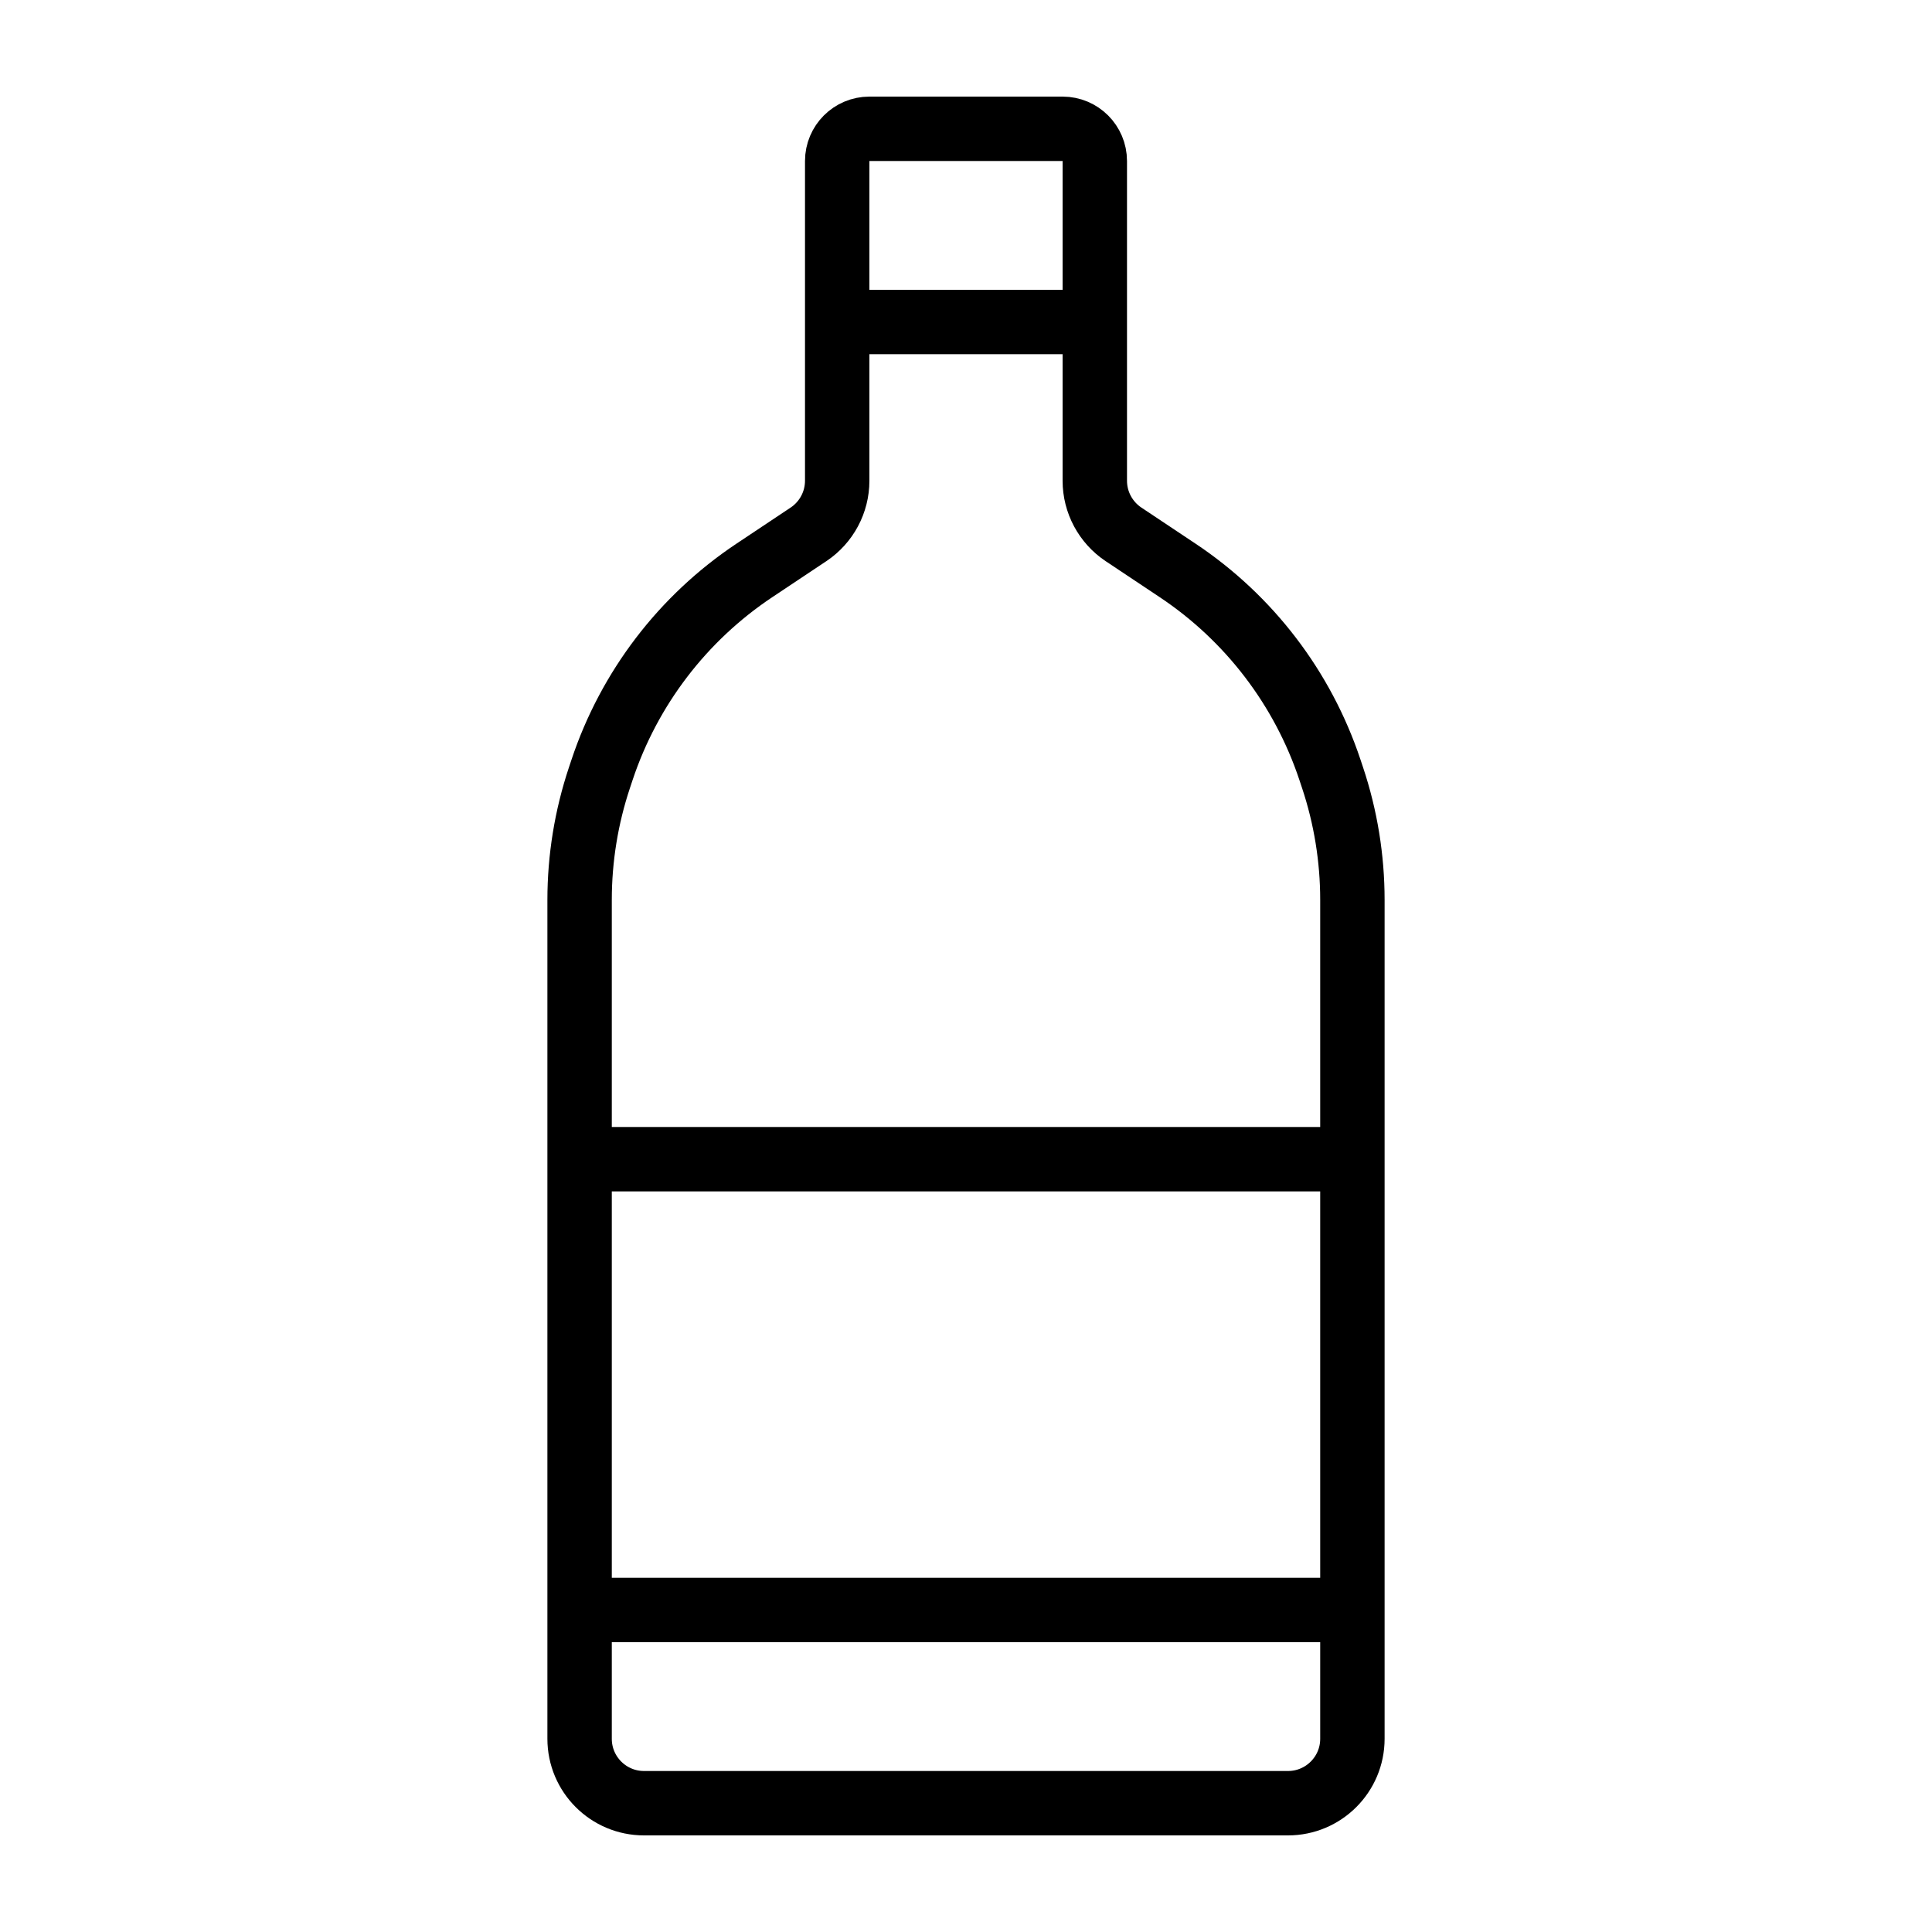 <svg width="30" height="30" viewBox="0 0 30 30" fill="none" xmlns="http://www.w3.org/2000/svg">
<path d="M13 5H17" stroke="black"/>
<path d="M9 18H21" stroke="black"/>
<path d="M9 25H21" stroke="black"/>
<path d="M13 7.465V2.5C13 2.224 13.224 2 13.5 2H16.5C16.776 2 17 2.224 17 2.5V7.465C17 7.799 17.167 8.111 17.445 8.297L18.287 8.858C19.397 9.598 20.229 10.687 20.651 11.953L20.692 12.076C20.896 12.688 21 13.329 21 13.974V27C21 27.552 20.552 28 20 28H10C9.448 28 9 27.552 9 27V13.974C9 13.329 9.104 12.688 9.308 12.076L9.349 11.953C9.771 10.687 10.603 9.598 11.713 8.858L12.555 8.297C12.833 8.111 13 7.799 13 7.465Z" stroke="black"/>
</svg>
